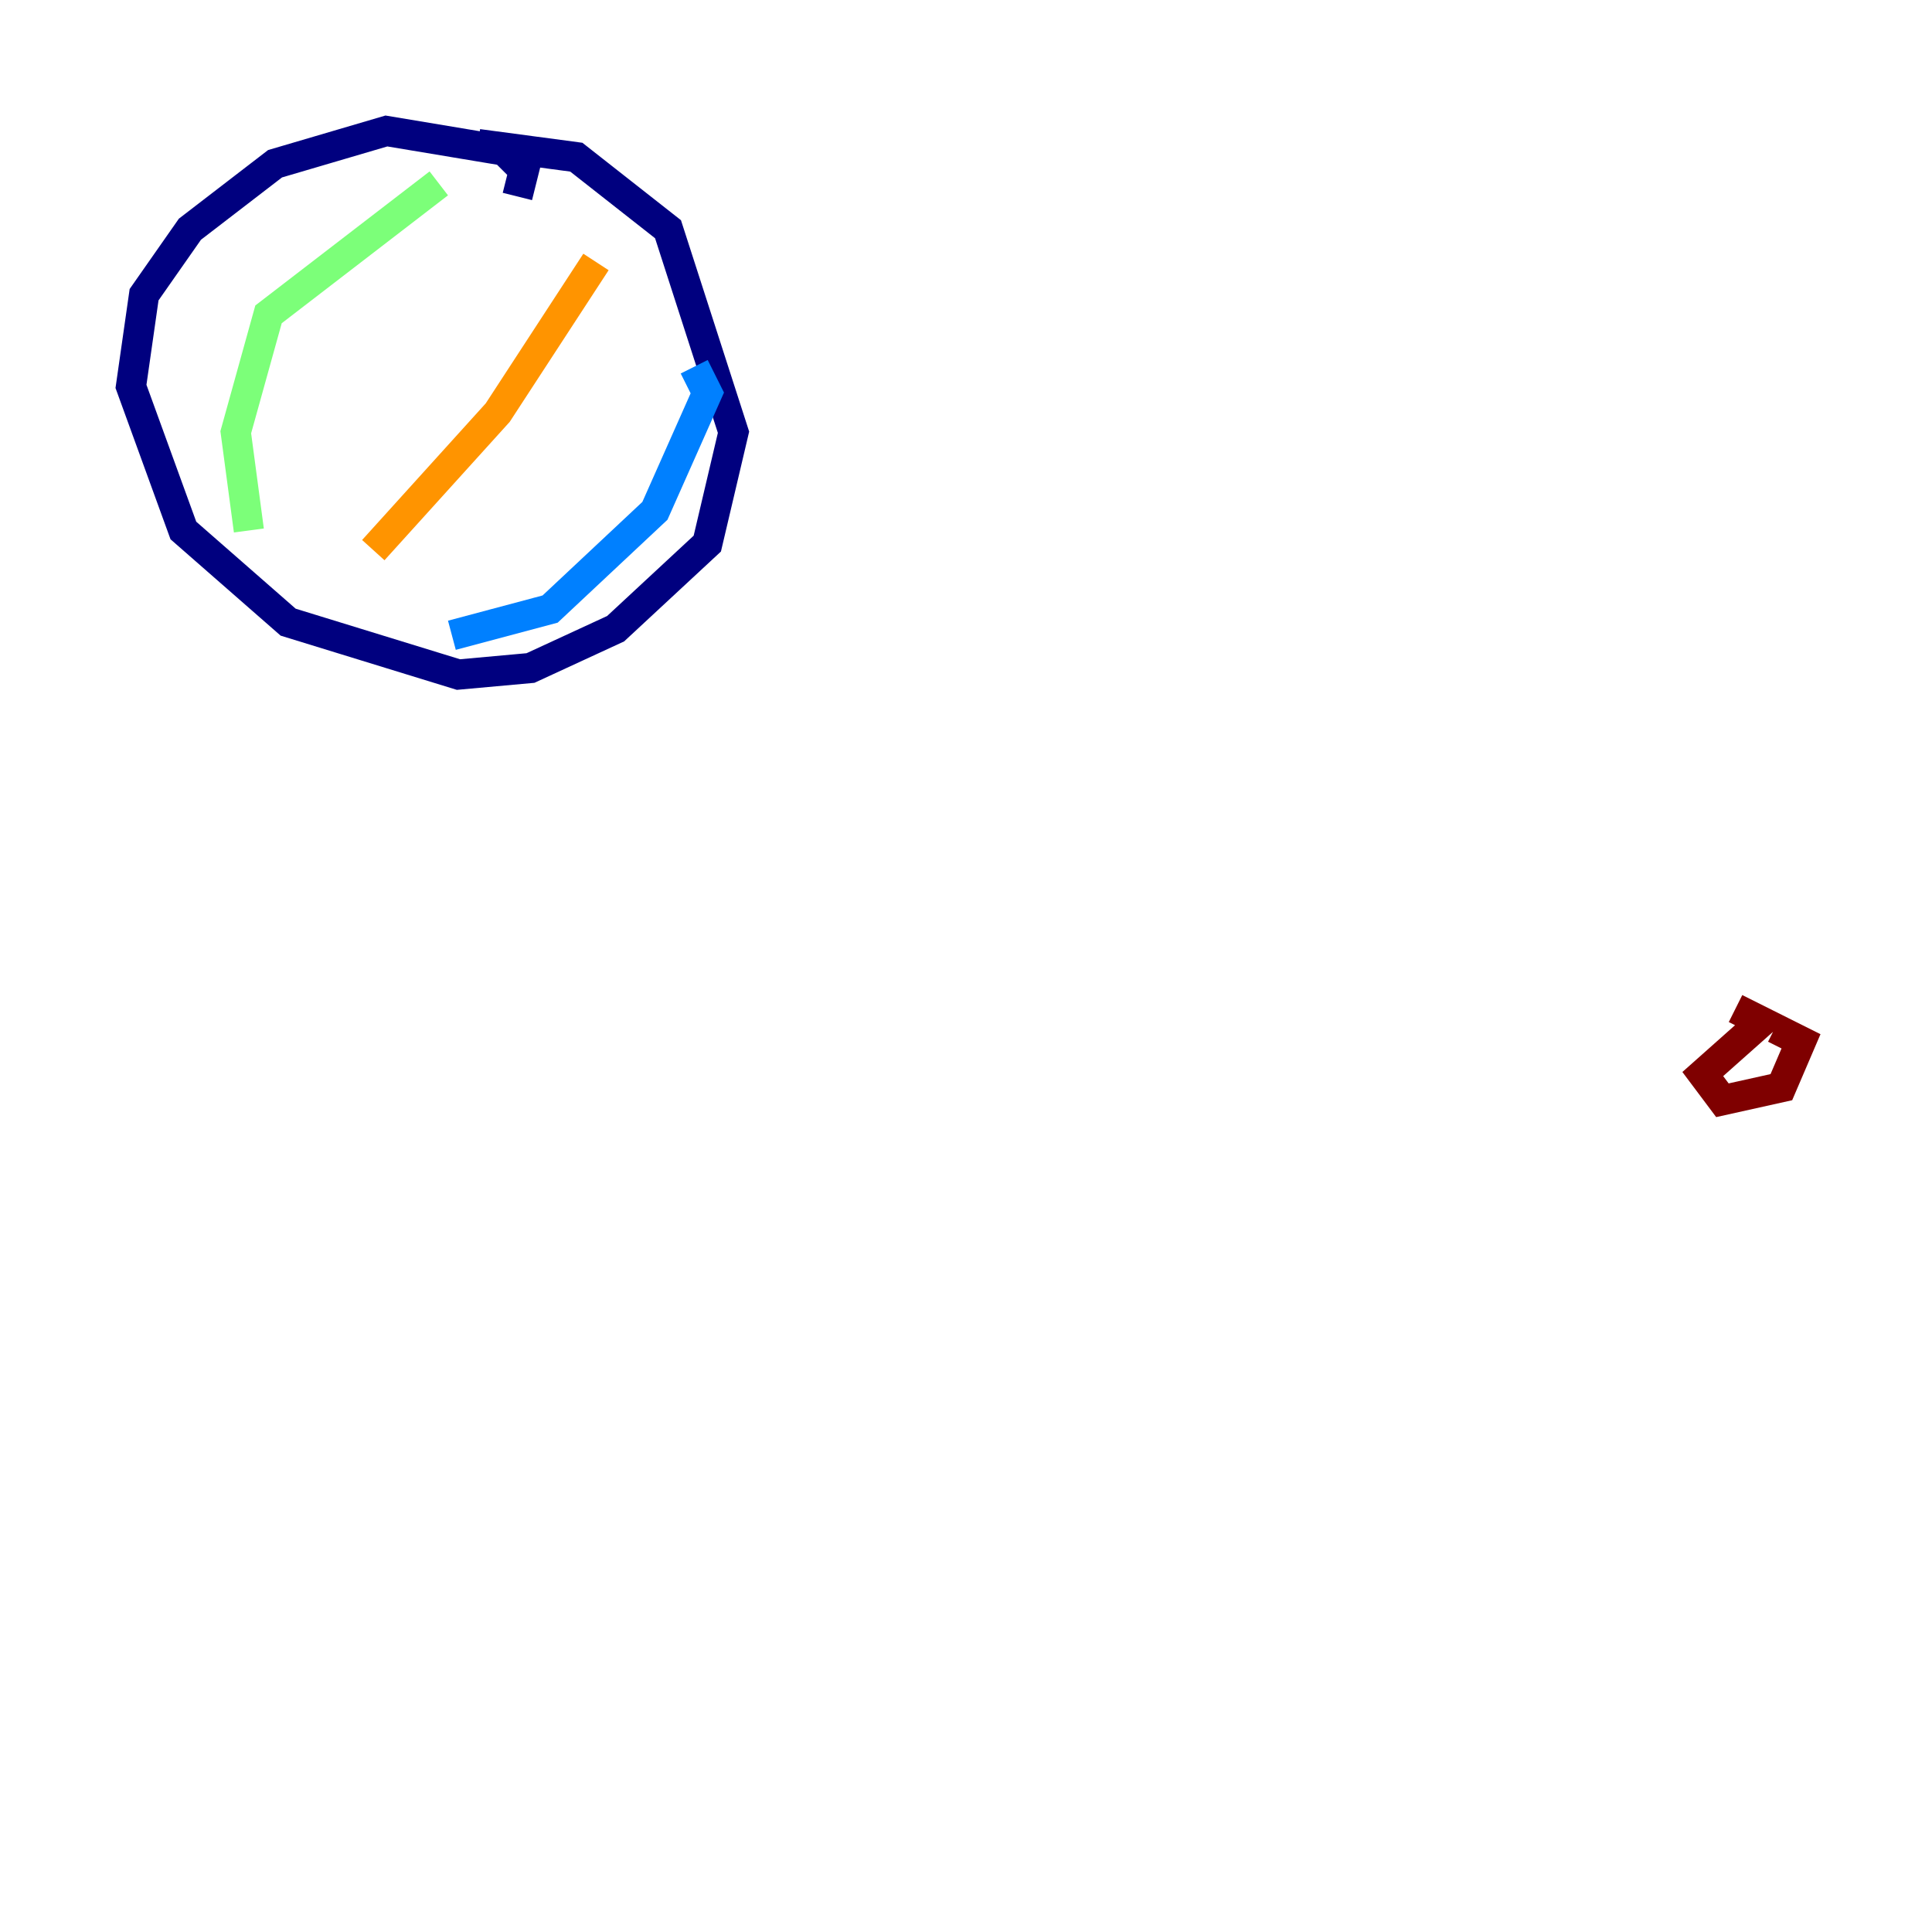 <?xml version="1.0" encoding="utf-8" ?>
<svg baseProfile="tiny" height="128" version="1.2" viewBox="0,0,128,128" width="128" xmlns="http://www.w3.org/2000/svg" xmlns:ev="http://www.w3.org/2001/xml-events" xmlns:xlink="http://www.w3.org/1999/xlink"><defs /><polyline fill="none" points="34.278,13.017 34.712,11.281 33.41,9.98 25.6,8.678 18.224,10.848 12.583,15.186 9.546,19.525 8.678,25.6 12.149,35.146 19.091,41.22 30.373,44.691 35.146,44.258 40.786,41.654 46.861,36.014 48.597,28.637 44.258,15.186 38.183,10.414 31.675,9.546" stroke="#00007f" stroke-width="2" /><polyline fill="none" points="45.993,24.298 46.861,26.034 43.39,33.844 36.447,40.352 29.939,42.088" stroke="#0080ff" stroke-width="2" /><polyline fill="none" points="29.071,12.149 17.79,20.827 15.62,28.637 16.488,35.146" stroke="#7cff79" stroke-width="2" /><polyline fill="none" points="39.485,17.356 32.976,27.336 24.732,36.447" stroke="#ff9400" stroke-width="2" /><polyline fill="none" points="114.983,66.82 116.719,67.688 112.814,71.159 114.115,72.895 118.02,72.027 119.322,68.99 117.586,68.122" stroke="#7f0000" stroke-width="2" /></svg>